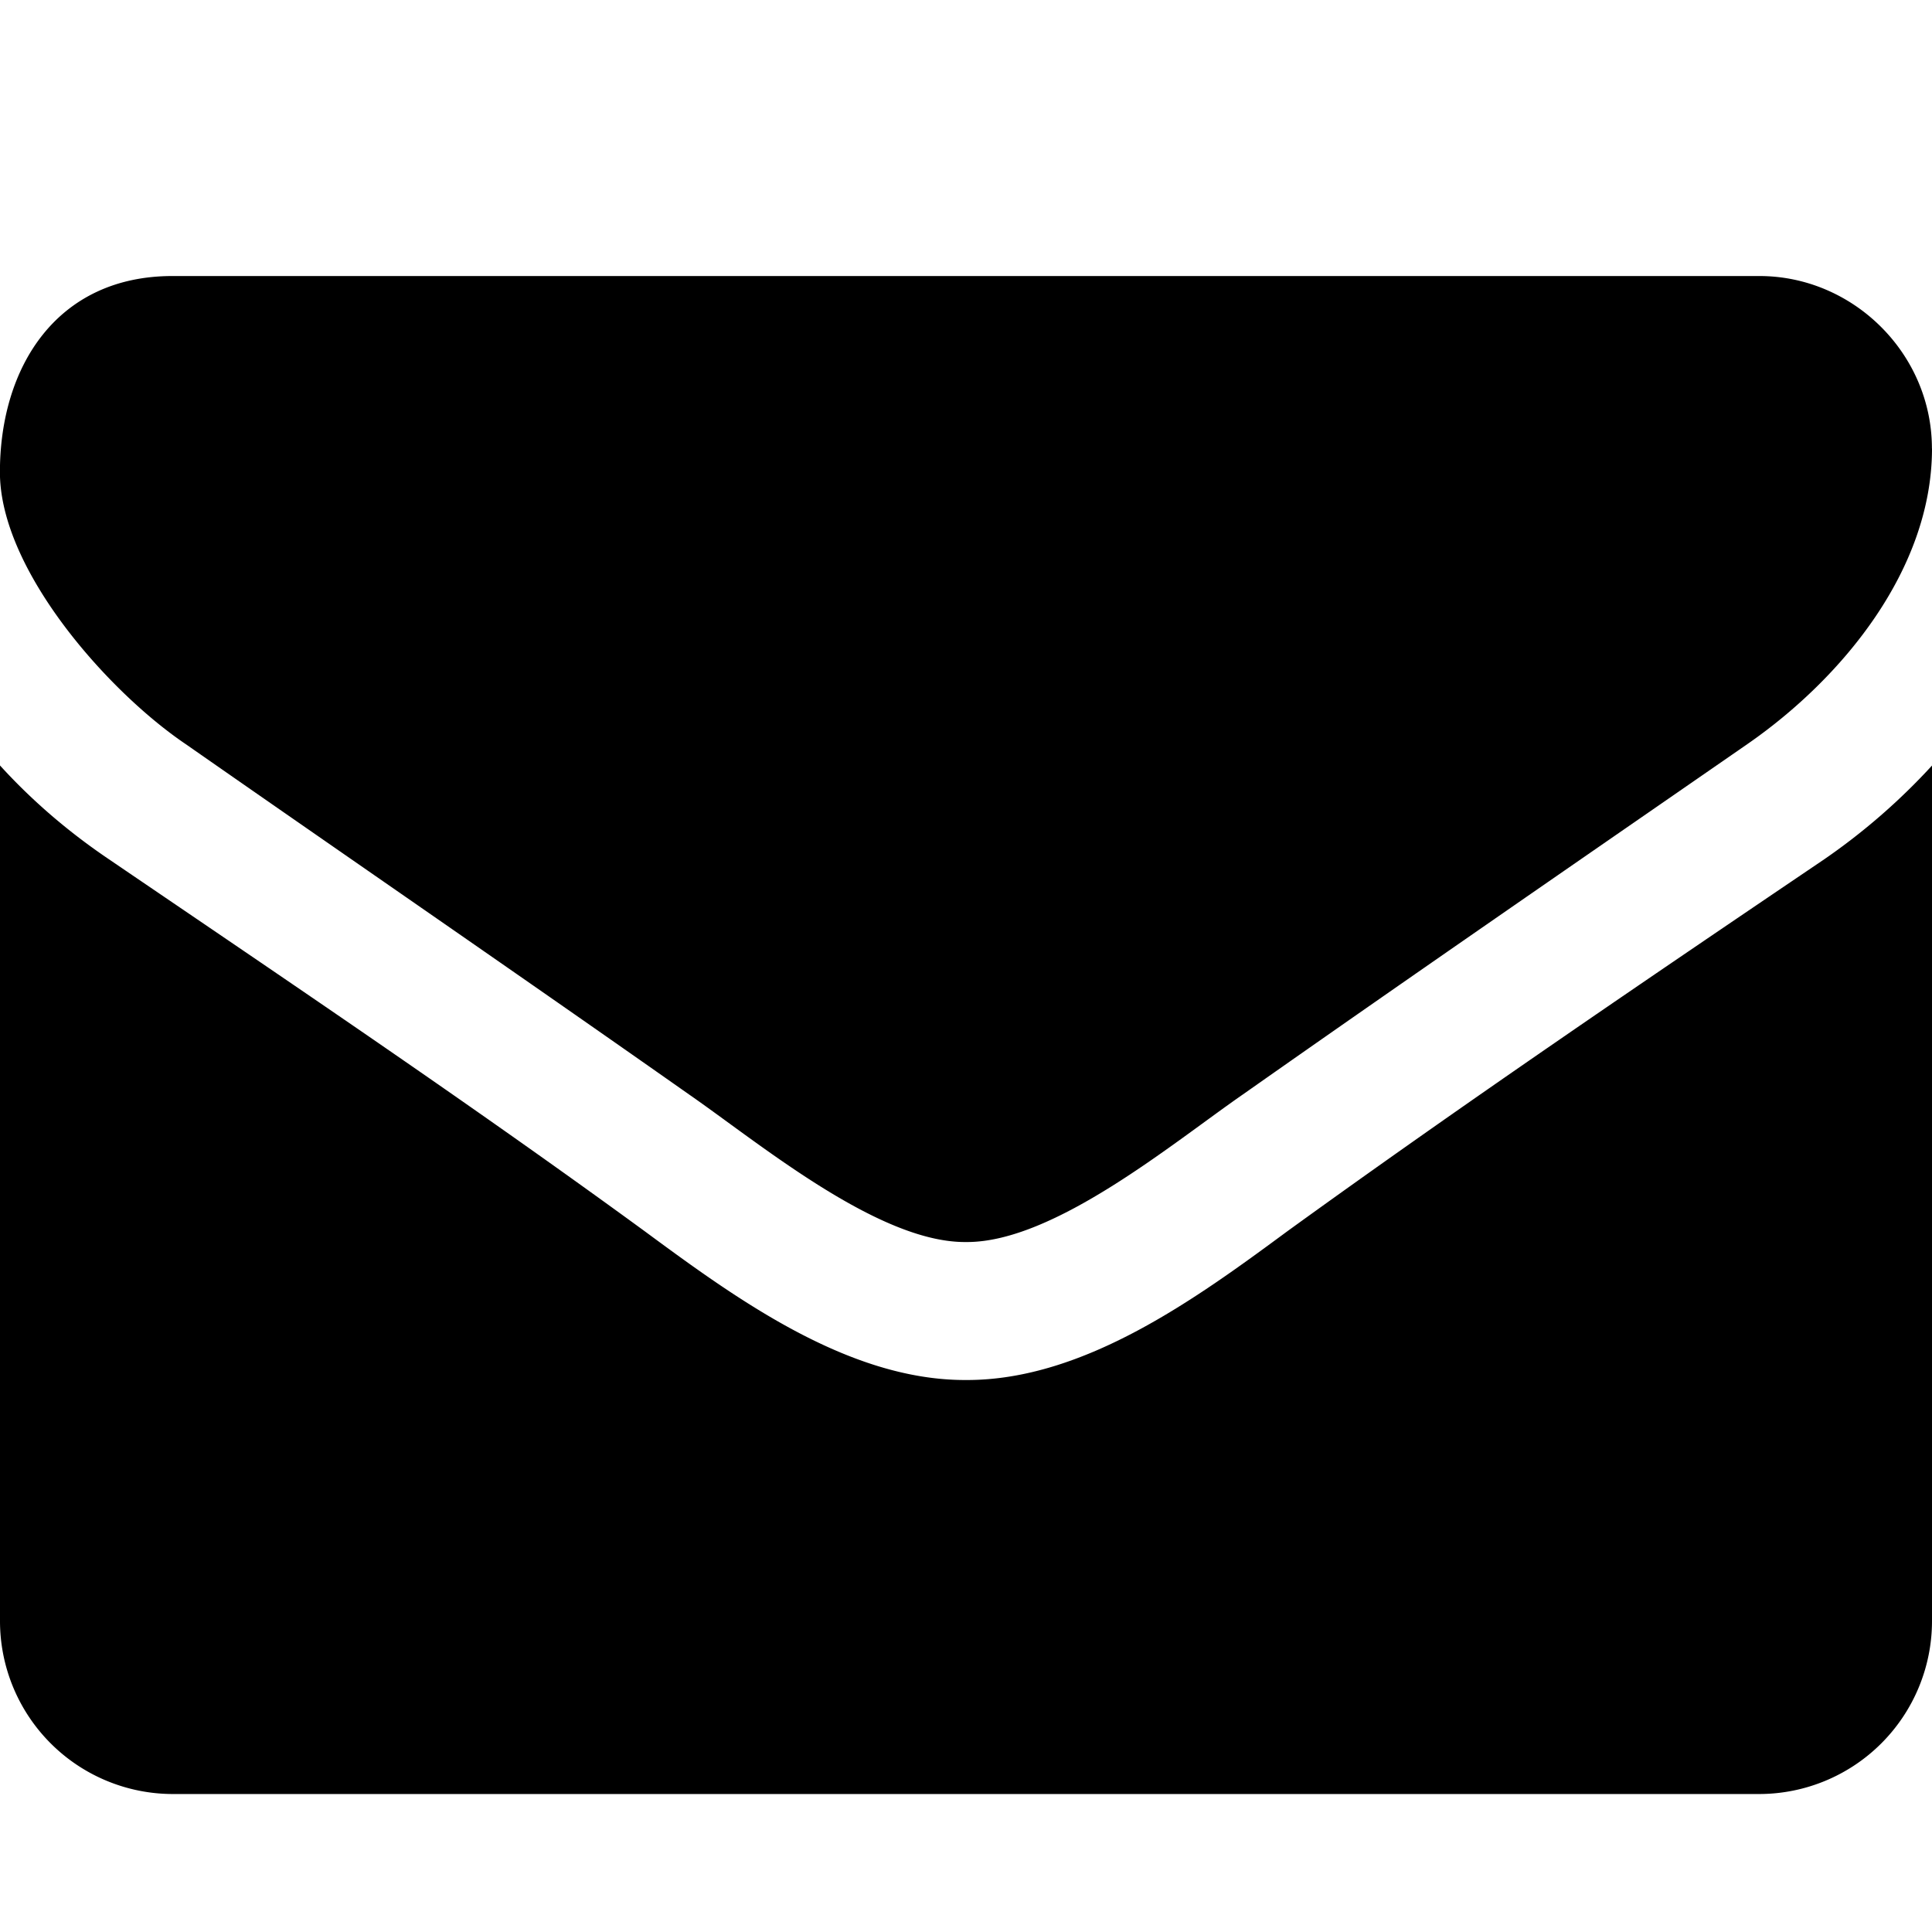 <svg xmlns="http://www.w3.org/2000/svg" width="24" height="24"><path d="M24 9.509v10.634a2.149 2.149 0 0 1-2.143 2.143H2.143A2.149 2.149 0 0 1 0 20.143V9.509c.402.442.857.83 1.353 1.165 2.223 1.513 4.473 3.027 6.656 4.621 1.125.83 2.518 1.848 3.978 1.848h.027c1.46 0 2.853-1.018 3.978-1.848 2.183-1.58 4.433-3.107 6.67-4.621a7.868 7.868 0 0 0 1.339-1.165zm0-3.938c0 1.5-1.112 2.853-2.29 3.67-2.089 1.446-4.192 2.893-6.268 4.353-.871.603-2.344 1.835-3.429 1.835h-.027c-1.085 0-2.558-1.232-3.429-1.835-2.076-1.46-4.179-2.906-6.254-4.353-.951-.643-2.304-2.156-2.304-3.375 0-1.313.71-2.437 2.143-2.437h19.714c1.165 0 2.143.964 2.143 2.143z"/></svg>